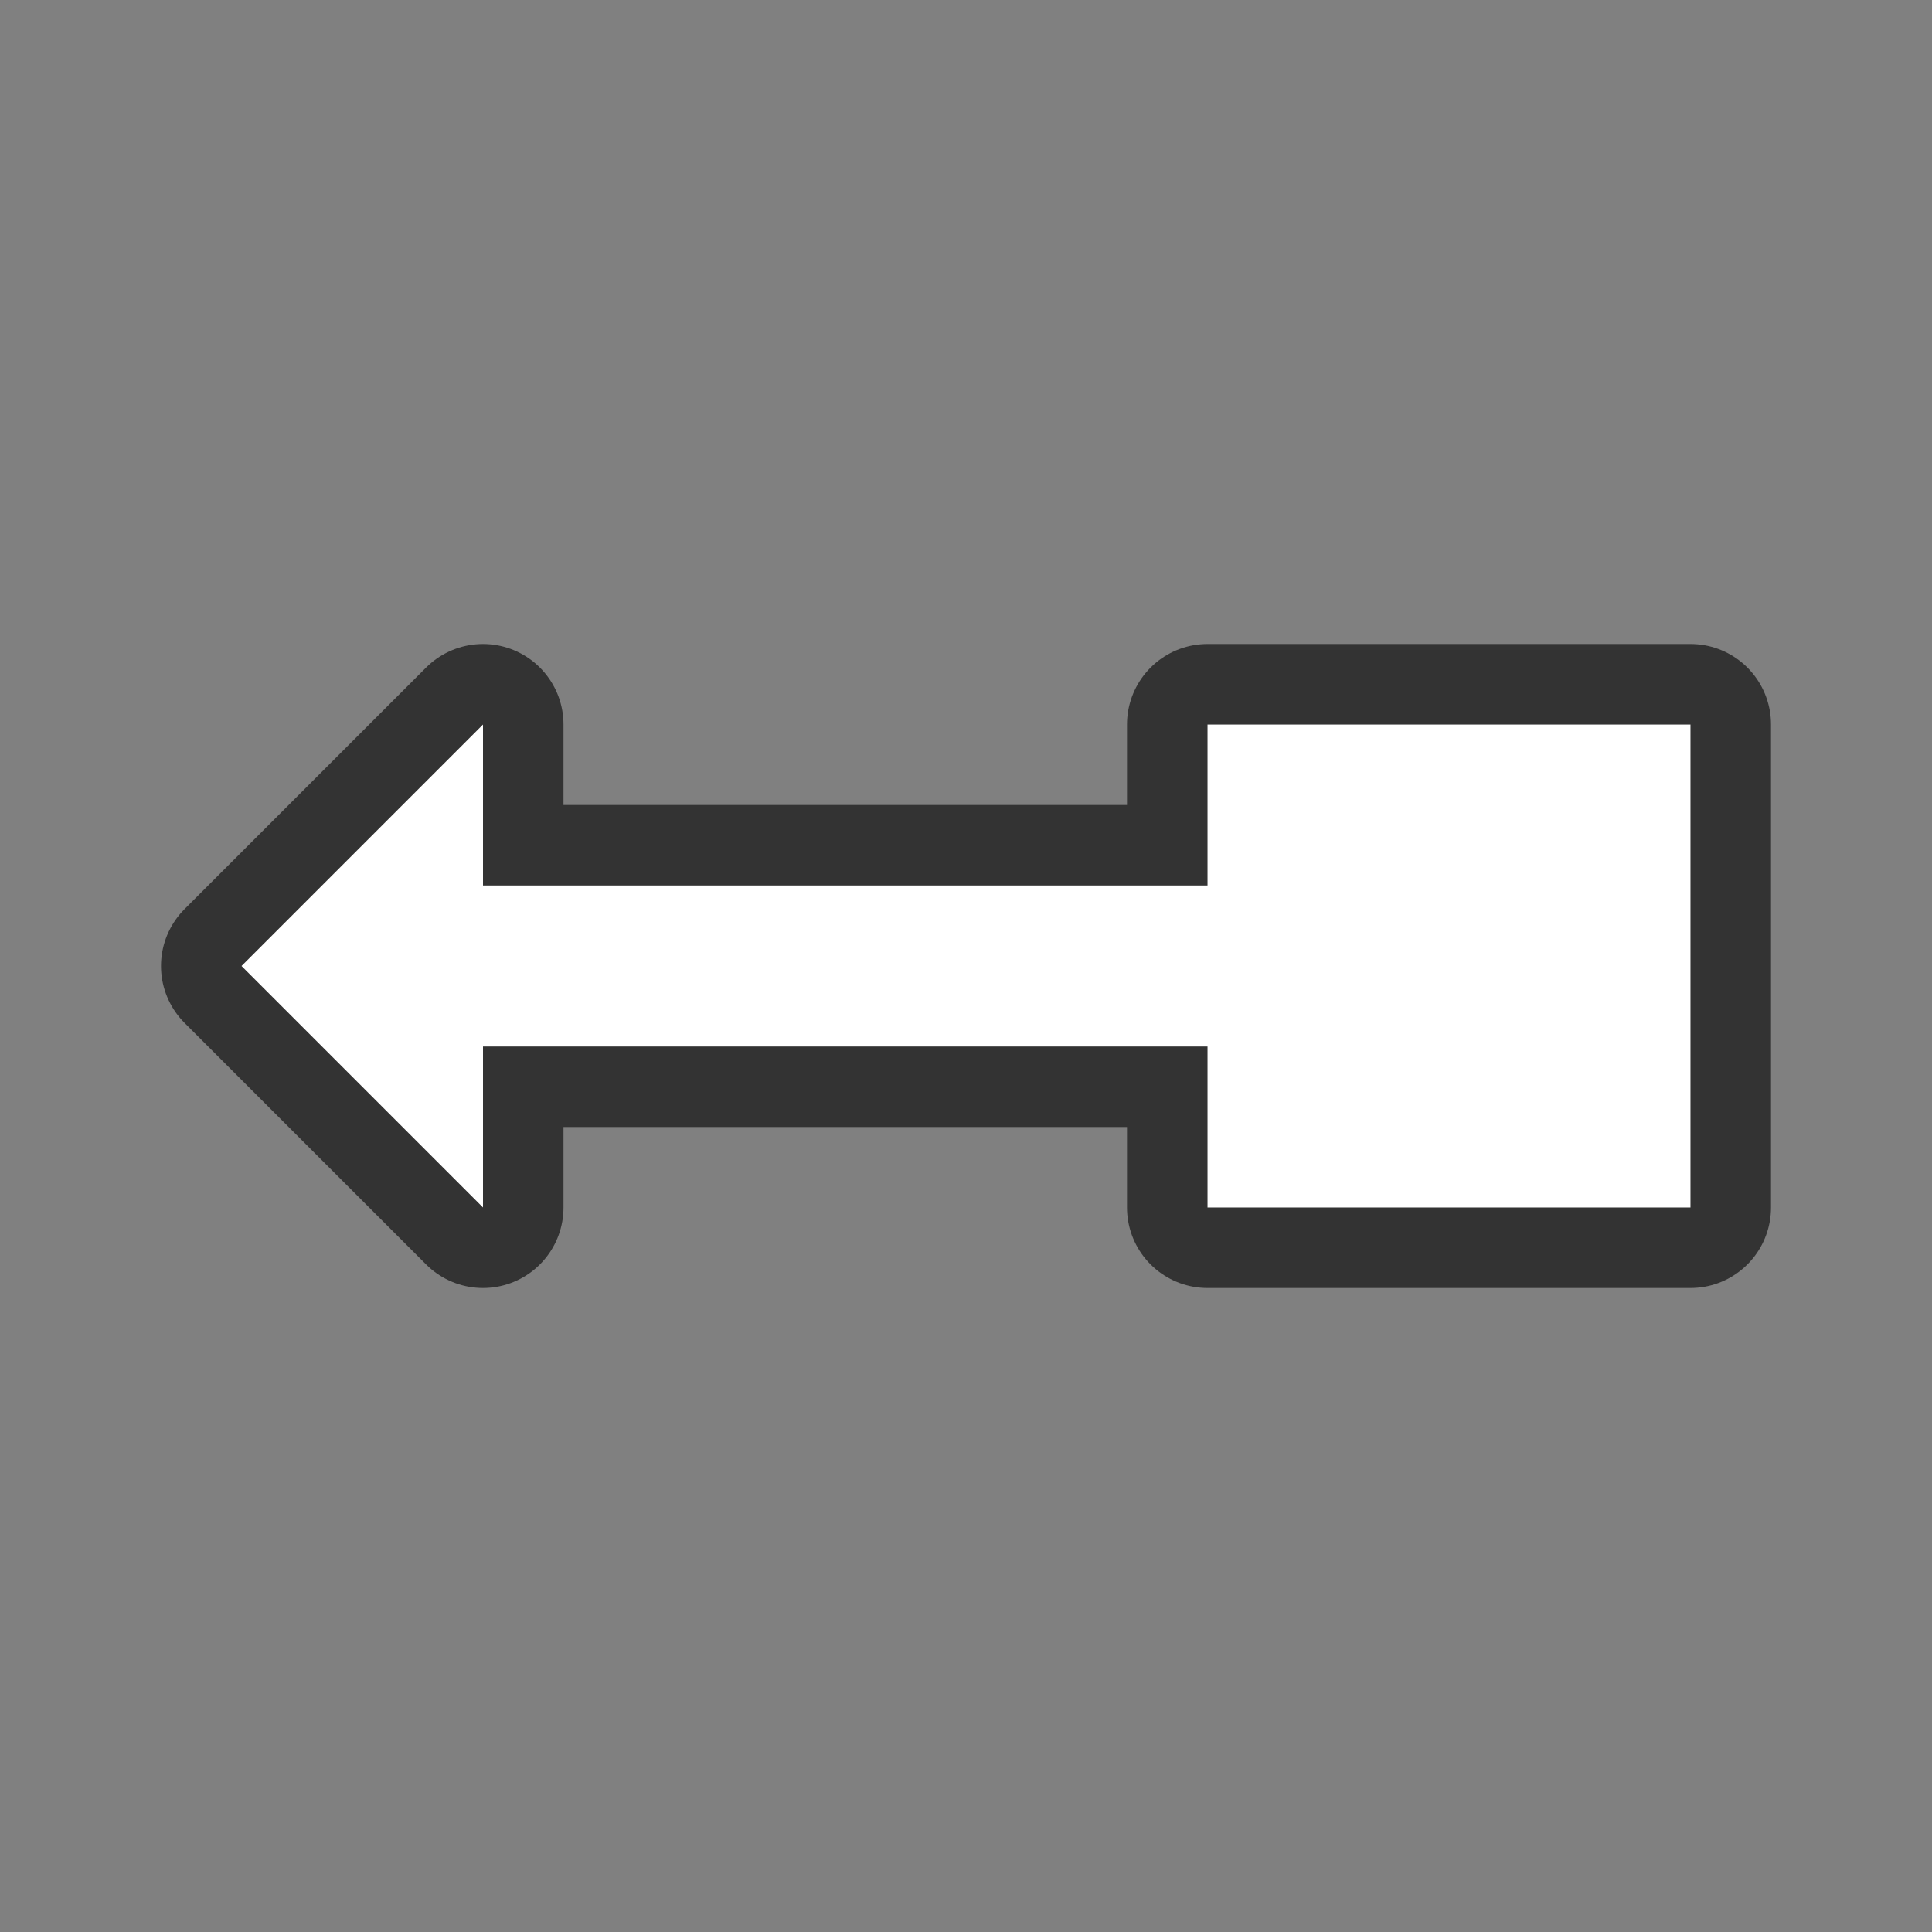 <svg xmlns="http://www.w3.org/2000/svg" viewBox="0 0 24 24"><rect x="0" y="0" width="24" height="24" fill="#808080" stroke="none"/><path d="M6 9l-3 3 3 3v-2h9v2h6V9h-6v2H6z" stroke="#000" opacity=".6" stroke-width="2" stroke-linejoin="round"/><path d="M6 9l-3 3 3 3v-2h9v2h6V9h-6v2H6z" fill="#fff"/></svg>